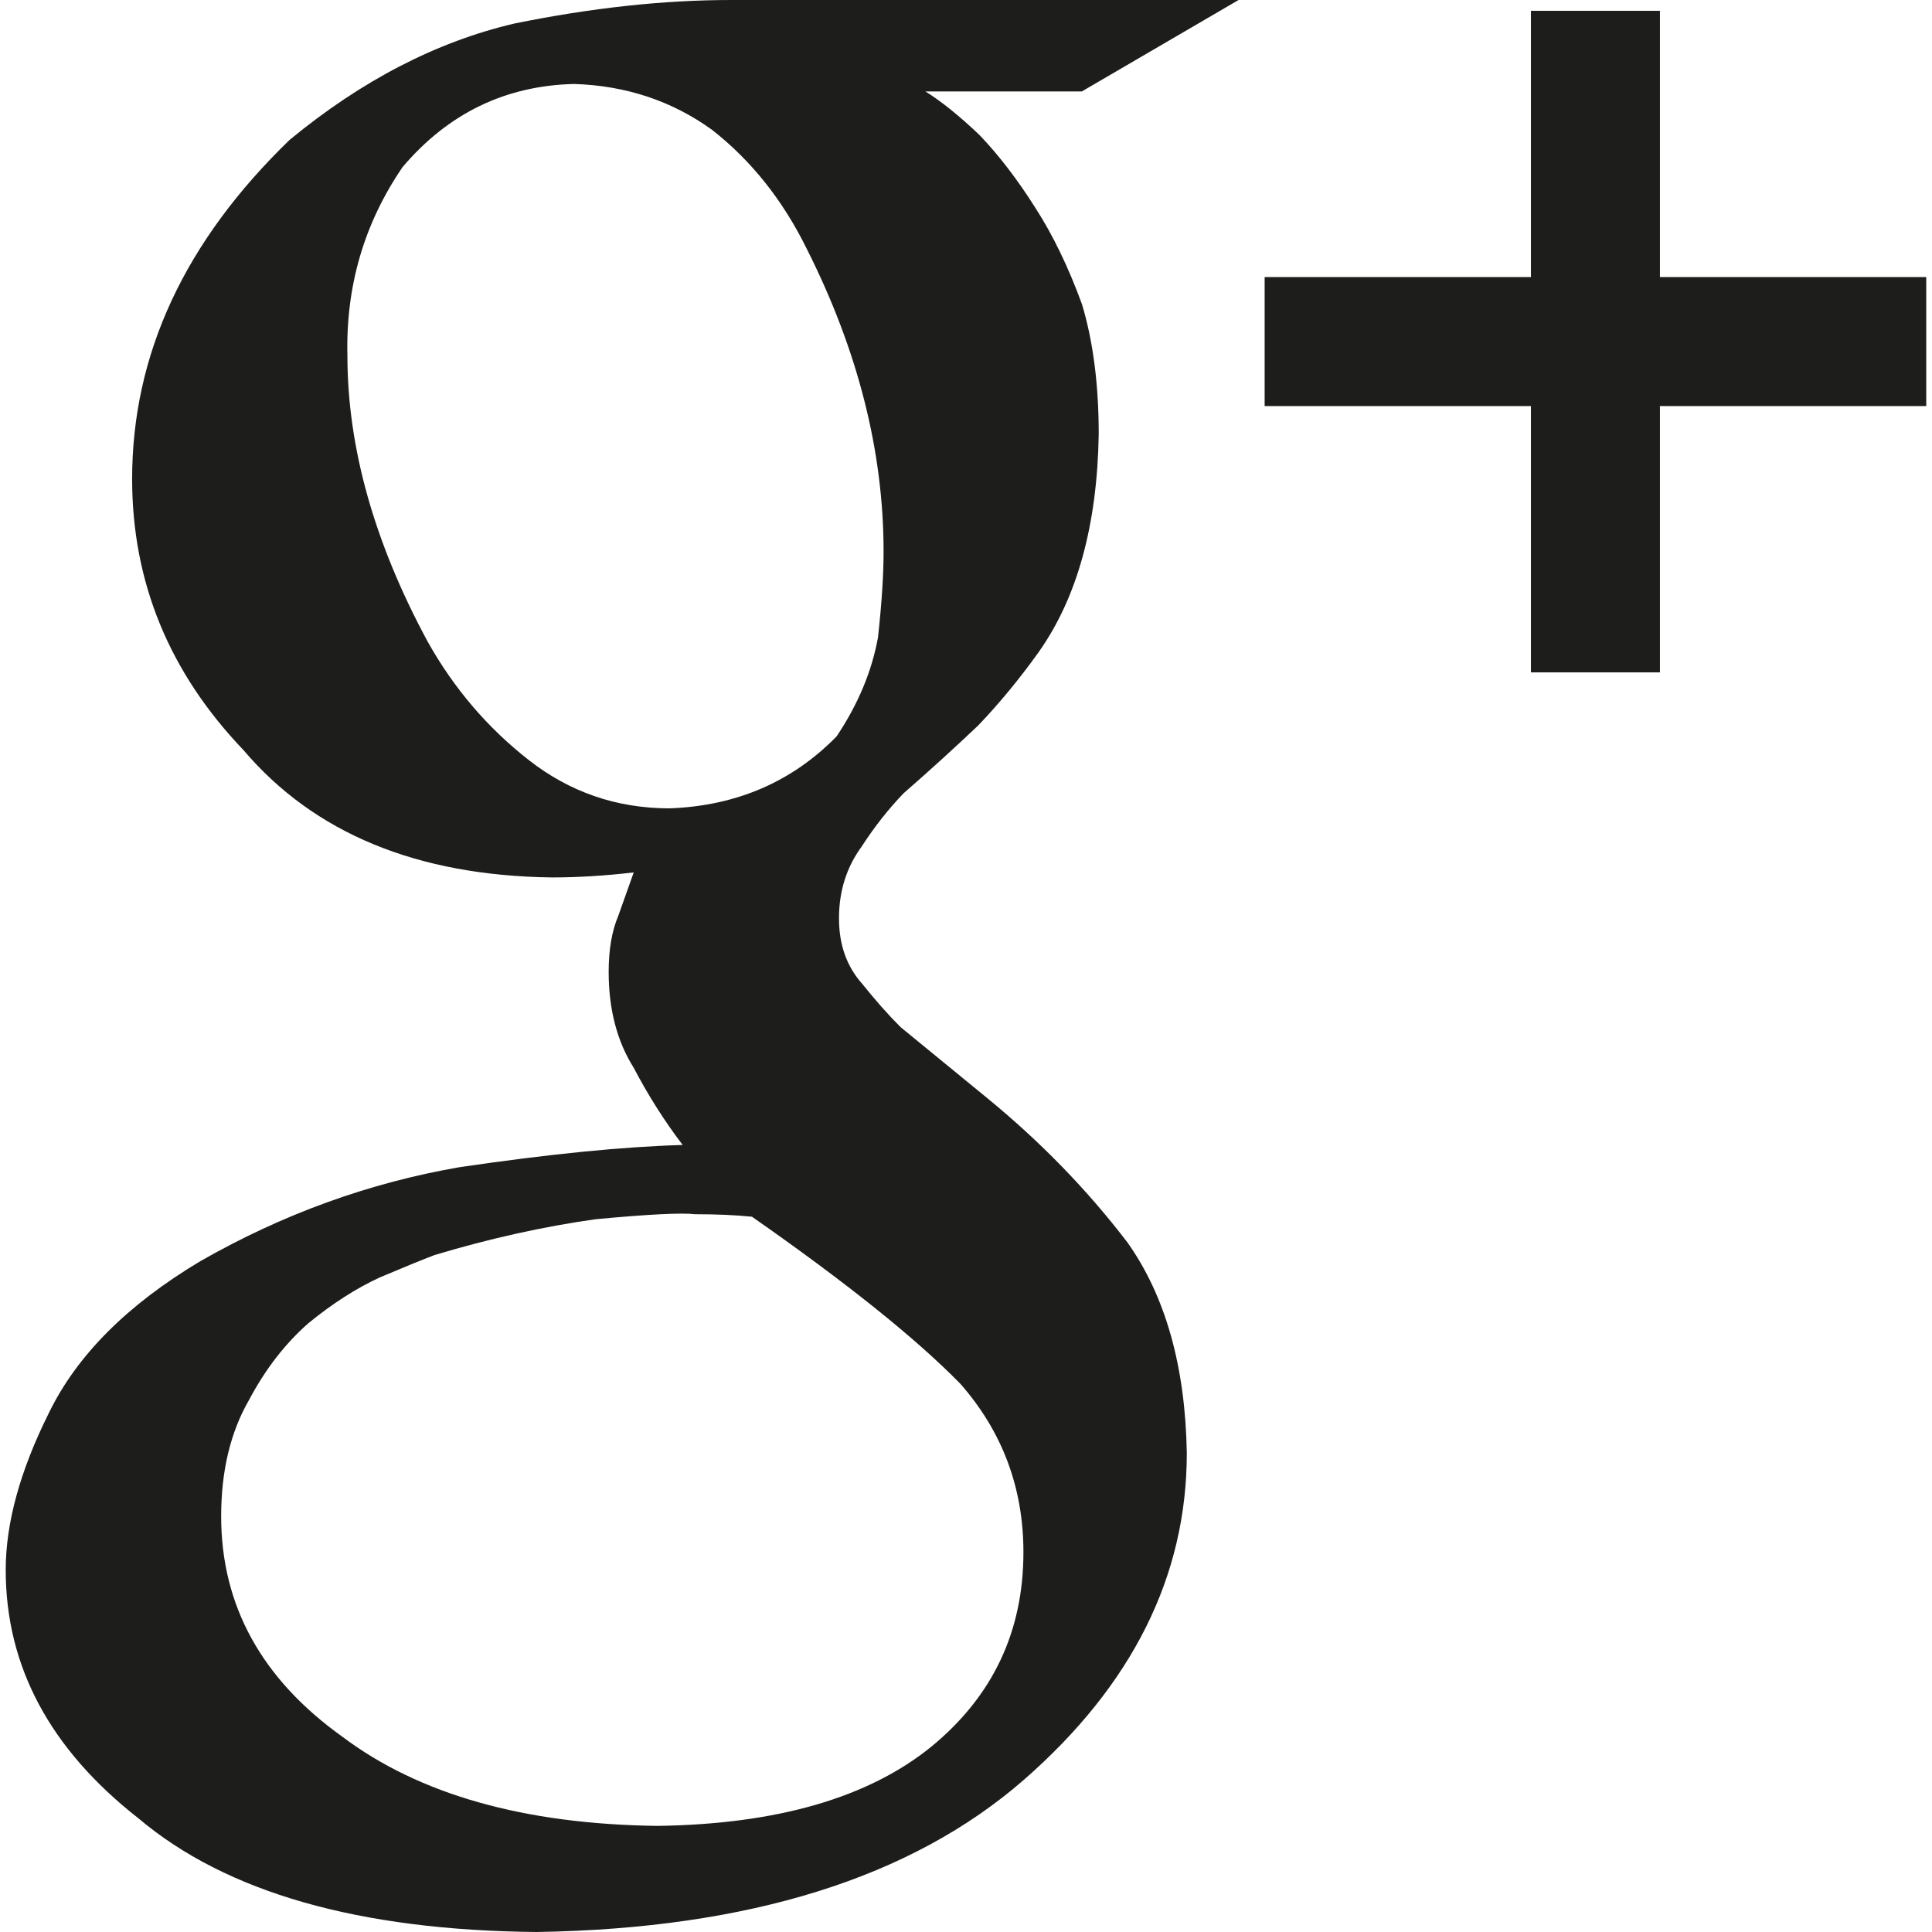 <?xml version="1.0" encoding="utf-8"?>
<!-- Generator: Adobe Illustrator 16.0.0, SVG Export Plug-In . SVG Version: 6.00 Build 0)  -->
<!DOCTYPE svg PUBLIC "-//W3C//DTD SVG 1.1//EN" "http://www.w3.org/Graphics/SVG/1.1/DTD/svg11.dtd">
<svg version="1.1" id="Layer_1" xmlns="http://www.w3.org/2000/svg" xmlns:xlink="http://www.w3.org/1999/xlink" x="0px" y="0px"
	 width="100px" height="100px" viewBox="0 0 100 100" enable-background="new 0 0 100 100" xml:space="preserve">
<g>
	<g>
		<path fill="#1D1D1B" d="M47.9,4.733c0.824,0.512,1.753,1.262,2.785,2.242c0.987,1.025,1.96,2.288,2.904,3.781
			c0.909,1.408,1.714,3.074,2.416,4.996c0.577,1.921,0.865,4.165,0.865,6.729c-0.078,4.699-1.116,8.457-3.11,11.274
			c-0.979,1.369-2.016,2.629-3.114,3.78c-1.213,1.152-2.503,2.328-3.874,3.523c-0.783,0.812-1.507,1.731-2.17,2.756
			c-0.784,1.069-1.176,2.307-1.176,3.718c0,1.369,0.402,2.498,1.206,3.395c0.683,0.854,1.345,1.602,1.987,2.241l4.456,3.65
			c2.769,2.265,5.196,4.761,7.285,7.495c1.966,2.777,2.991,6.408,3.069,10.893c0,6.363-2.811,12.002-8.43,16.914
			c-5.827,5.081-14.238,7.709-25.229,7.88c-9.198-0.084-16.067-2.049-20.605-5.884c-4.578-3.582-6.869-7.866-6.869-12.852
			c0-2.434,0.744-5.142,2.232-8.125c1.447-2.983,4.063-5.605,7.851-7.866c4.254-2.43,8.724-4.049,13.406-4.859
			c4.637-0.682,8.488-1.064,11.551-1.15c-0.947-1.242-1.791-2.577-2.533-3.992c-0.865-1.374-1.298-3.03-1.298-4.962
			c0-1.157,0.167-2.127,0.494-2.896c0.29-0.815,0.555-1.567,0.802-2.257c-1.492,0.173-2.897,0.259-4.221,0.259
			c-6.991-0.086-12.321-2.285-15.986-6.6c-3.837-4.014-5.755-8.688-5.755-14.026c0-6.451,2.72-12.3,8.156-17.553
			c3.731-3.076,7.613-5.082,11.639-6.021C30.618,0.406,34.354,0,37.842,0h26.266l-8.113,4.733H47.9L47.9,4.733z M52.972,80.342
			c0-3.332-1.087-6.236-3.261-8.714c-2.301-2.351-5.896-5.234-10.79-8.651c-0.835-0.086-1.816-0.129-2.946-0.129
			c-0.669-0.083-2.388,0-5.147,0.259c-2.719,0.383-5.498,1.001-8.342,1.856c-0.669,0.257-1.61,0.64-2.822,1.154
			c-1.214,0.556-2.447,1.347-3.701,2.371c-1.214,1.067-2.236,2.395-3.073,3.974c-0.962,1.667-1.443,3.675-1.443,6.023
			c0,4.612,2.091,8.416,6.272,11.407c3.976,2.991,9.412,4.529,16.312,4.616c6.188-0.087,10.914-1.454,14.177-4.103
			C51.386,87.796,52.972,84.444,52.972,80.342z M34.66,41.84c3.459-0.128,6.339-1.371,8.644-3.726
			c1.114-1.668,1.827-3.378,2.143-5.134c0.191-1.754,0.287-3.229,0.287-4.428c0-5.179-1.322-10.403-3.973-15.666
			c-1.242-2.527-2.879-4.579-4.902-6.163c-2.071-1.497-4.451-2.291-7.142-2.377c-3.56,0.086-6.52,1.521-8.88,4.302
			c-1.989,2.911-2.942,6.165-2.855,9.757c0,4.751,1.389,9.695,4.168,14.831c1.347,2.397,3.083,4.432,5.213,6.099
			C29.493,41.004,31.925,41.84,34.66,41.84z"/>
	</g>
	<polygon id="PLUS" fill="#1D1D1B" points="99.702,14.341 85.918,14.341 85.918,0.559 79.241,0.559 79.241,14.341 65.458,14.341 
		65.458,21.018 79.241,21.018 79.241,34.802 85.918,34.802 85.918,21.018 99.702,21.018 	"/>
</g>
</svg>

